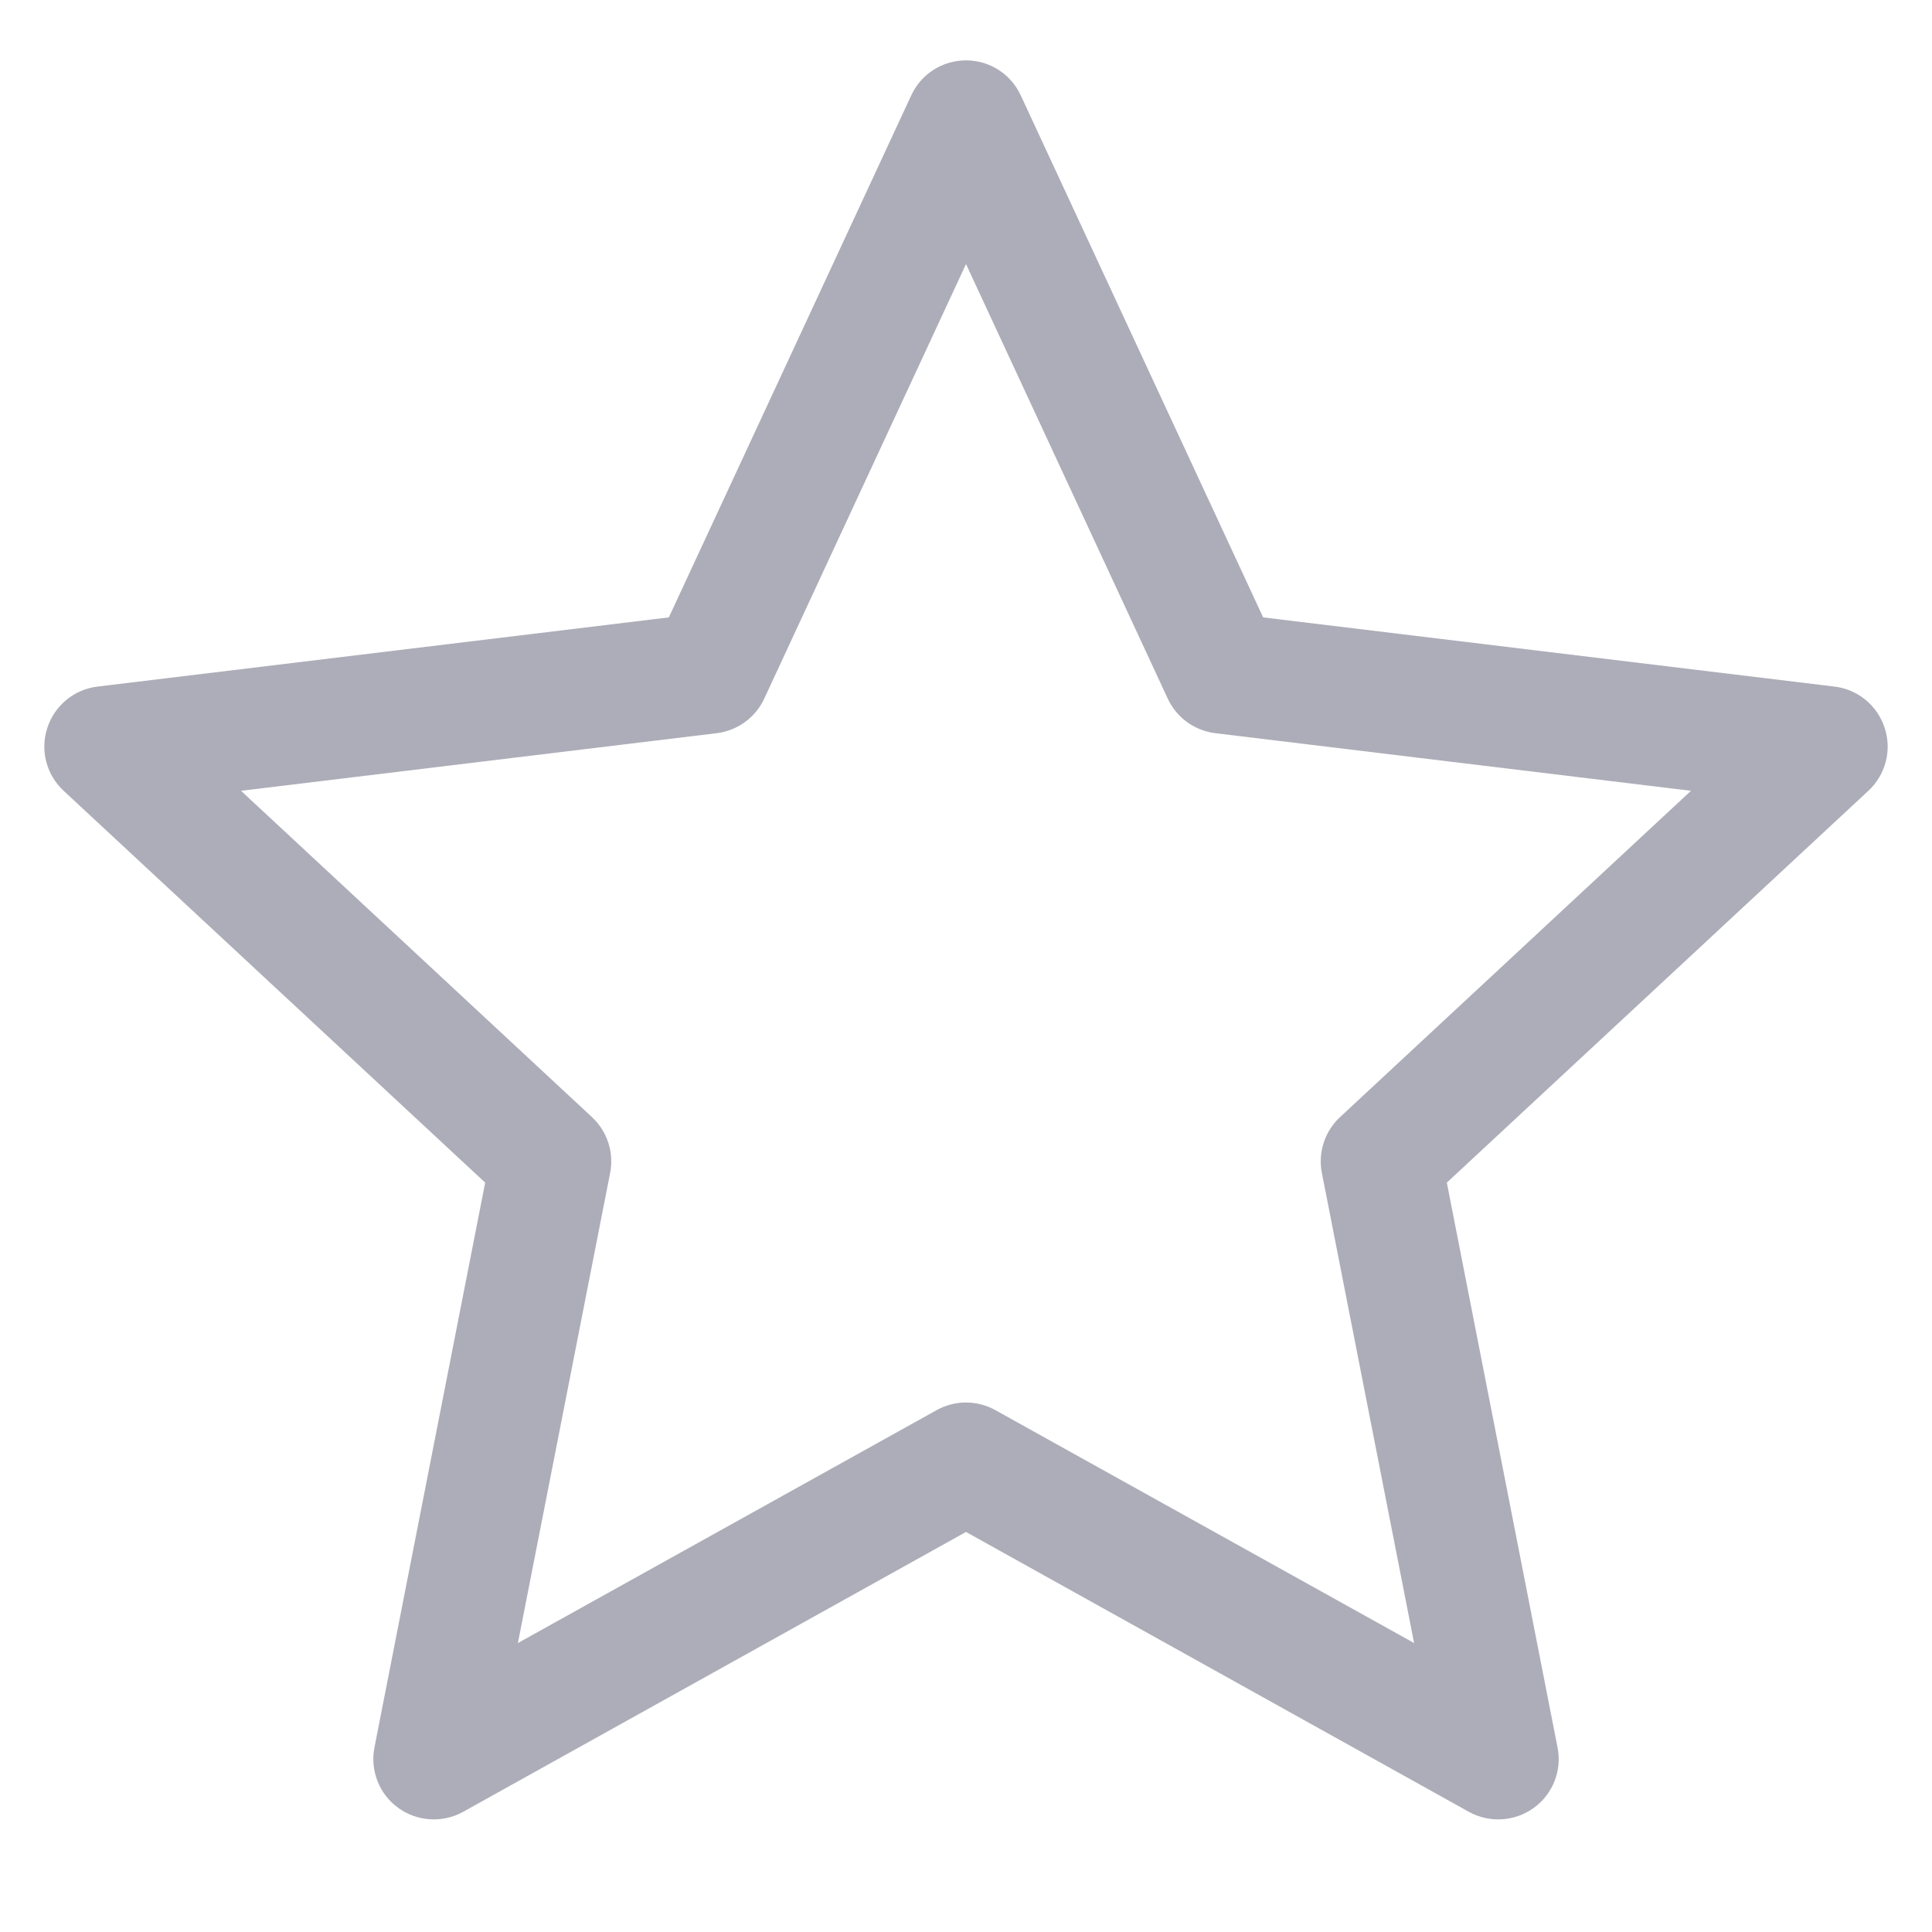 <svg width="16" height="16" viewBox="0 0 16 16" fill="none" xmlns="http://www.w3.org/2000/svg">
<path fill-rule="evenodd" clip-rule="evenodd" d="M8 0.5C8.195 0.5 8.372 0.613 8.453 0.789L10.461 5.113L15.193 5.686C15.386 5.709 15.548 5.843 15.608 6.028C15.669 6.213 15.616 6.416 15.473 6.549L11.982 9.794L12.899 14.472C12.937 14.662 12.86 14.858 12.702 14.972C12.545 15.086 12.335 15.099 12.165 15.005L8 12.687L3.835 15.005C3.665 15.099 3.455 15.086 3.298 14.972C3.14 14.858 3.064 14.662 3.101 14.472L4.018 9.794L0.527 6.549C0.384 6.416 0.331 6.213 0.392 6.028C0.452 5.843 0.614 5.709 0.807 5.686L5.539 5.113L7.547 0.789C7.628 0.613 7.805 0.5 8 0.5ZM8 2.187L6.329 5.786C6.256 5.943 6.107 6.051 5.935 6.072L1.996 6.549L4.902 9.251C5.029 9.369 5.086 9.544 5.053 9.713L4.289 13.607L7.757 11.678C7.908 11.594 8.092 11.594 8.243 11.678L11.711 13.607L10.947 9.713C10.914 9.544 10.971 9.369 11.098 9.251L14.004 6.549L10.065 6.072C9.893 6.051 9.744 5.943 9.671 5.786L8 2.187Z" fill="#ACADB8"/>
</svg>
